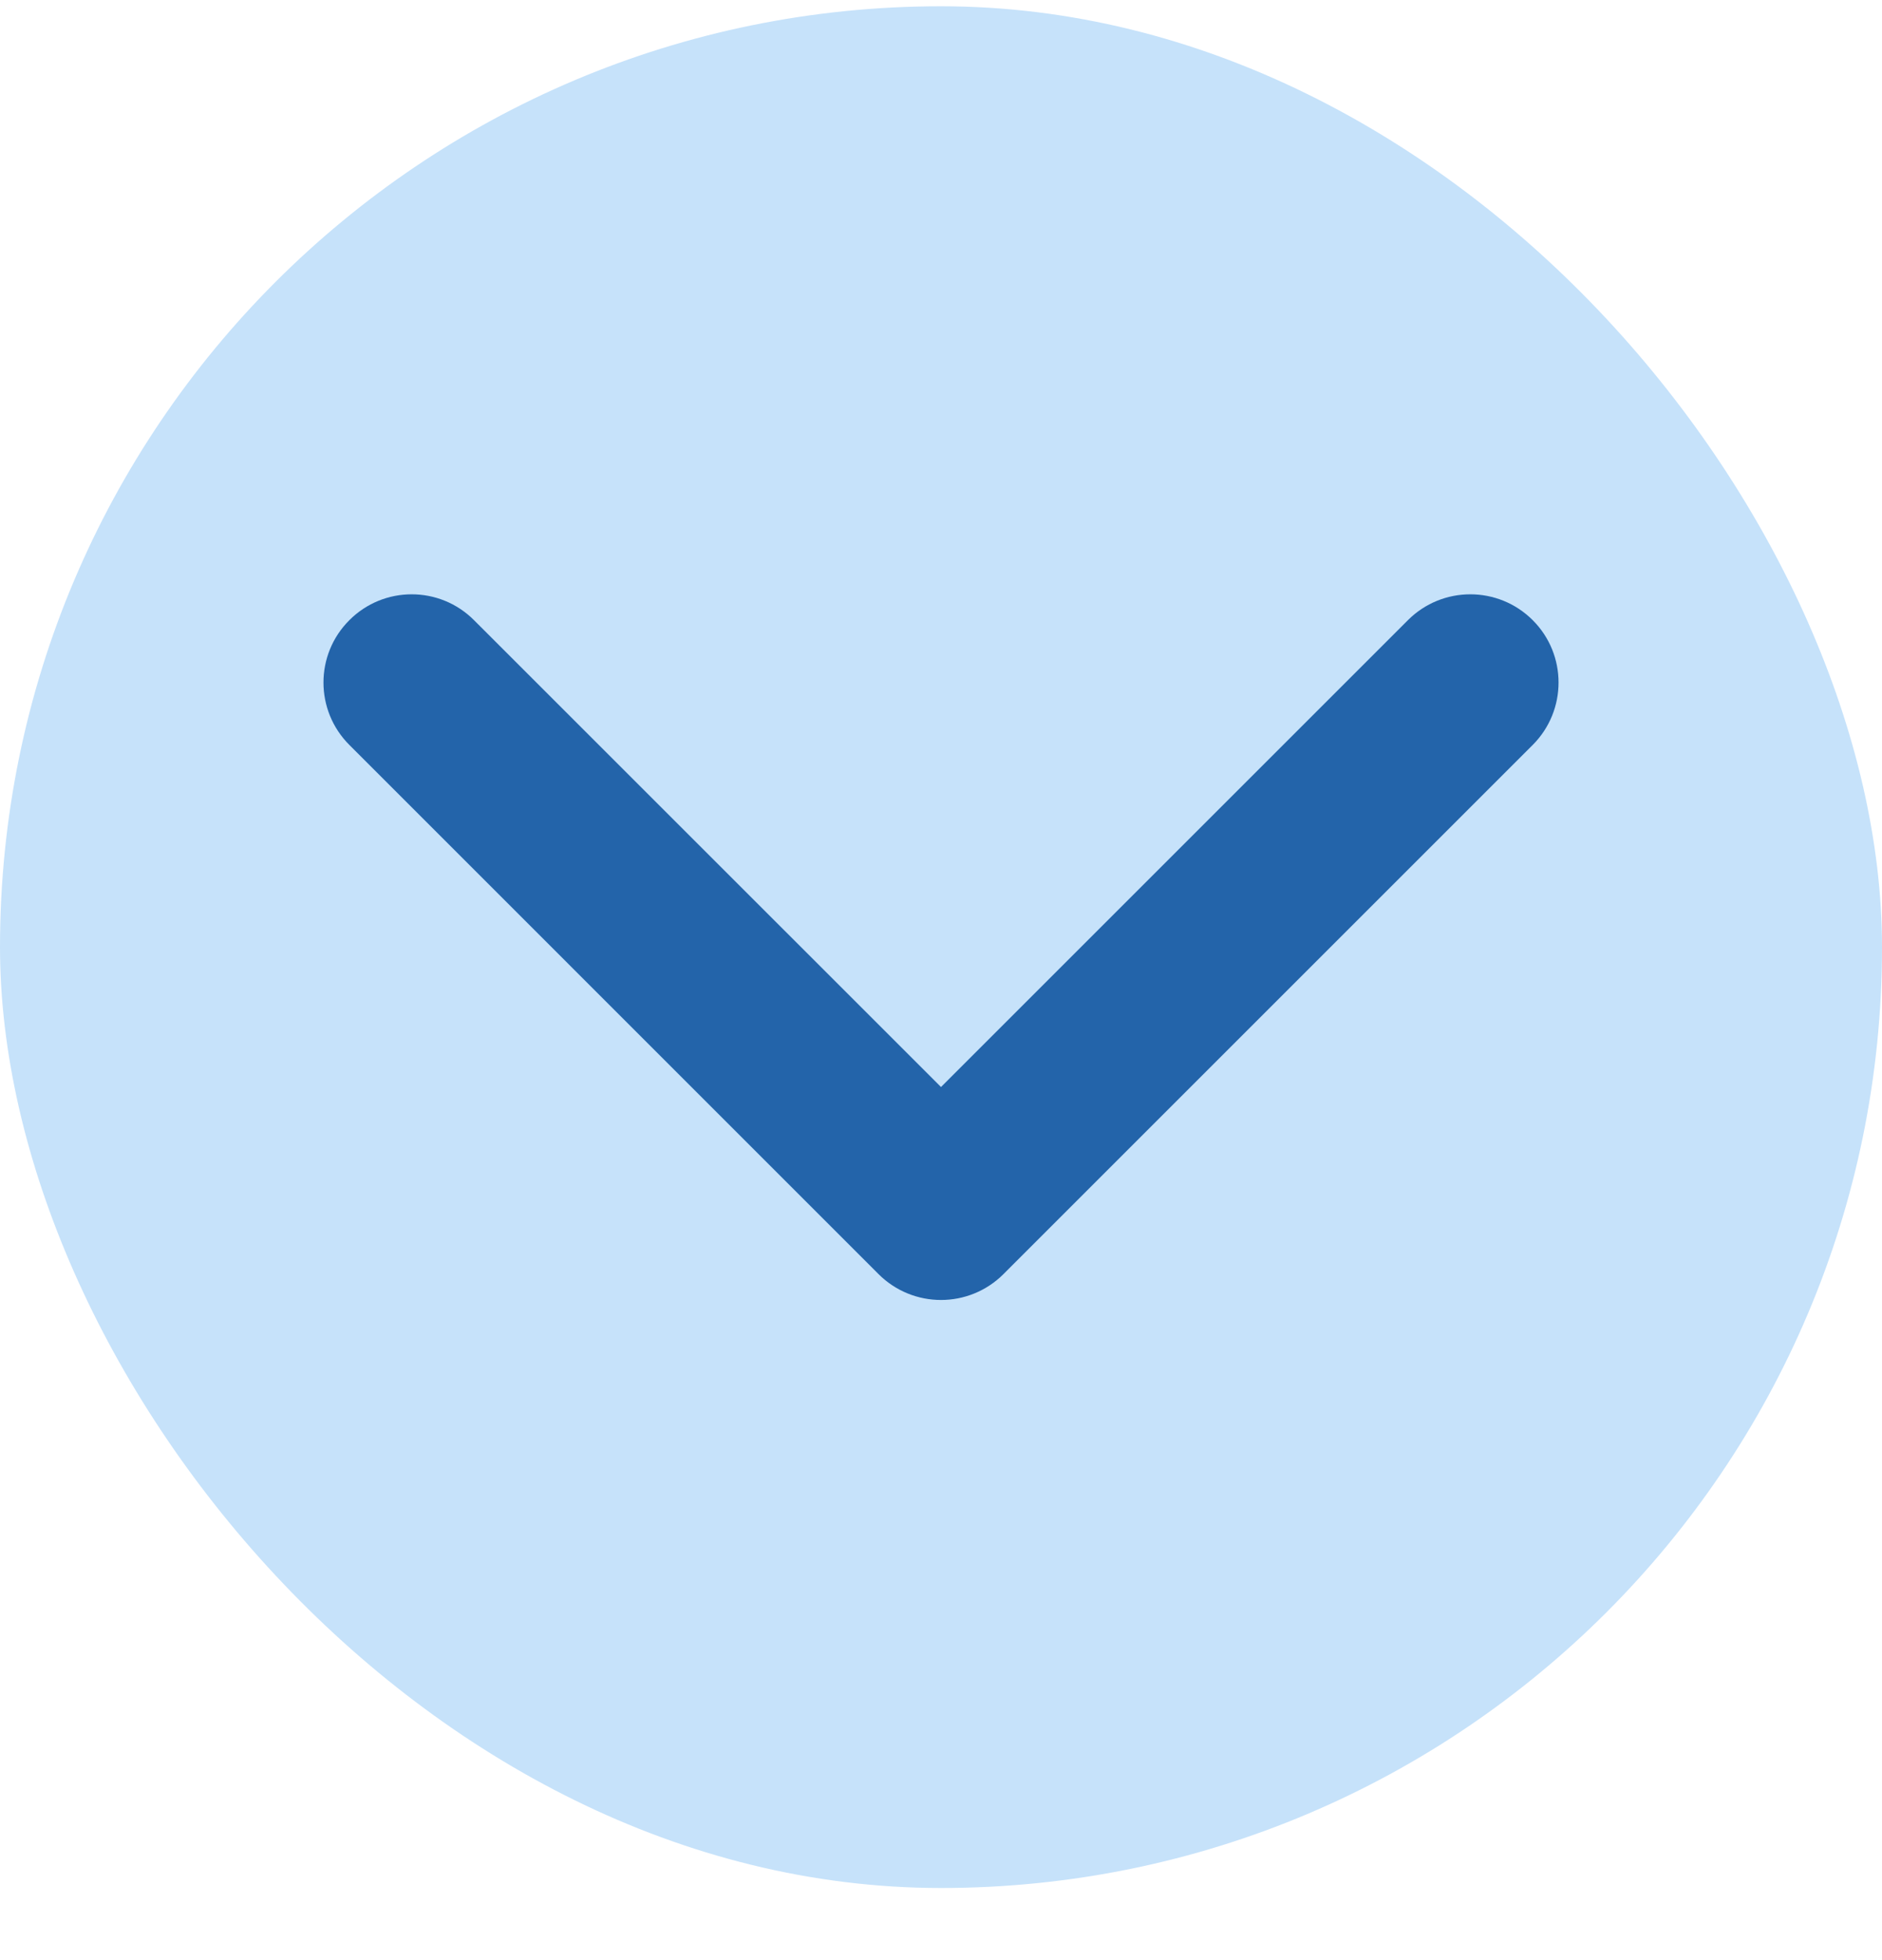 <svg width="24" height="25" viewBox="0 0 24 25" fill="none" xmlns="http://www.w3.org/2000/svg">
<g id="IoChevronDown">
<rect y="0.08" width="24" height="24" rx="12" fill="#C6E2FA"/>
<path id="Vector (Stroke)" fill-rule="evenodd" clip-rule="evenodd" d="M4.455 7.91C4.894 7.47 5.606 7.47 6.045 7.91L12 13.864L17.954 7.91C18.394 7.47 19.106 7.47 19.546 7.91C19.985 8.349 19.985 9.061 19.546 9.501L12.796 16.251C12.356 16.69 11.644 16.69 11.204 16.251L4.455 9.501C4.015 9.061 4.015 8.349 4.455 7.91Z" fill="#2364AA"/>
</g>
</svg>
